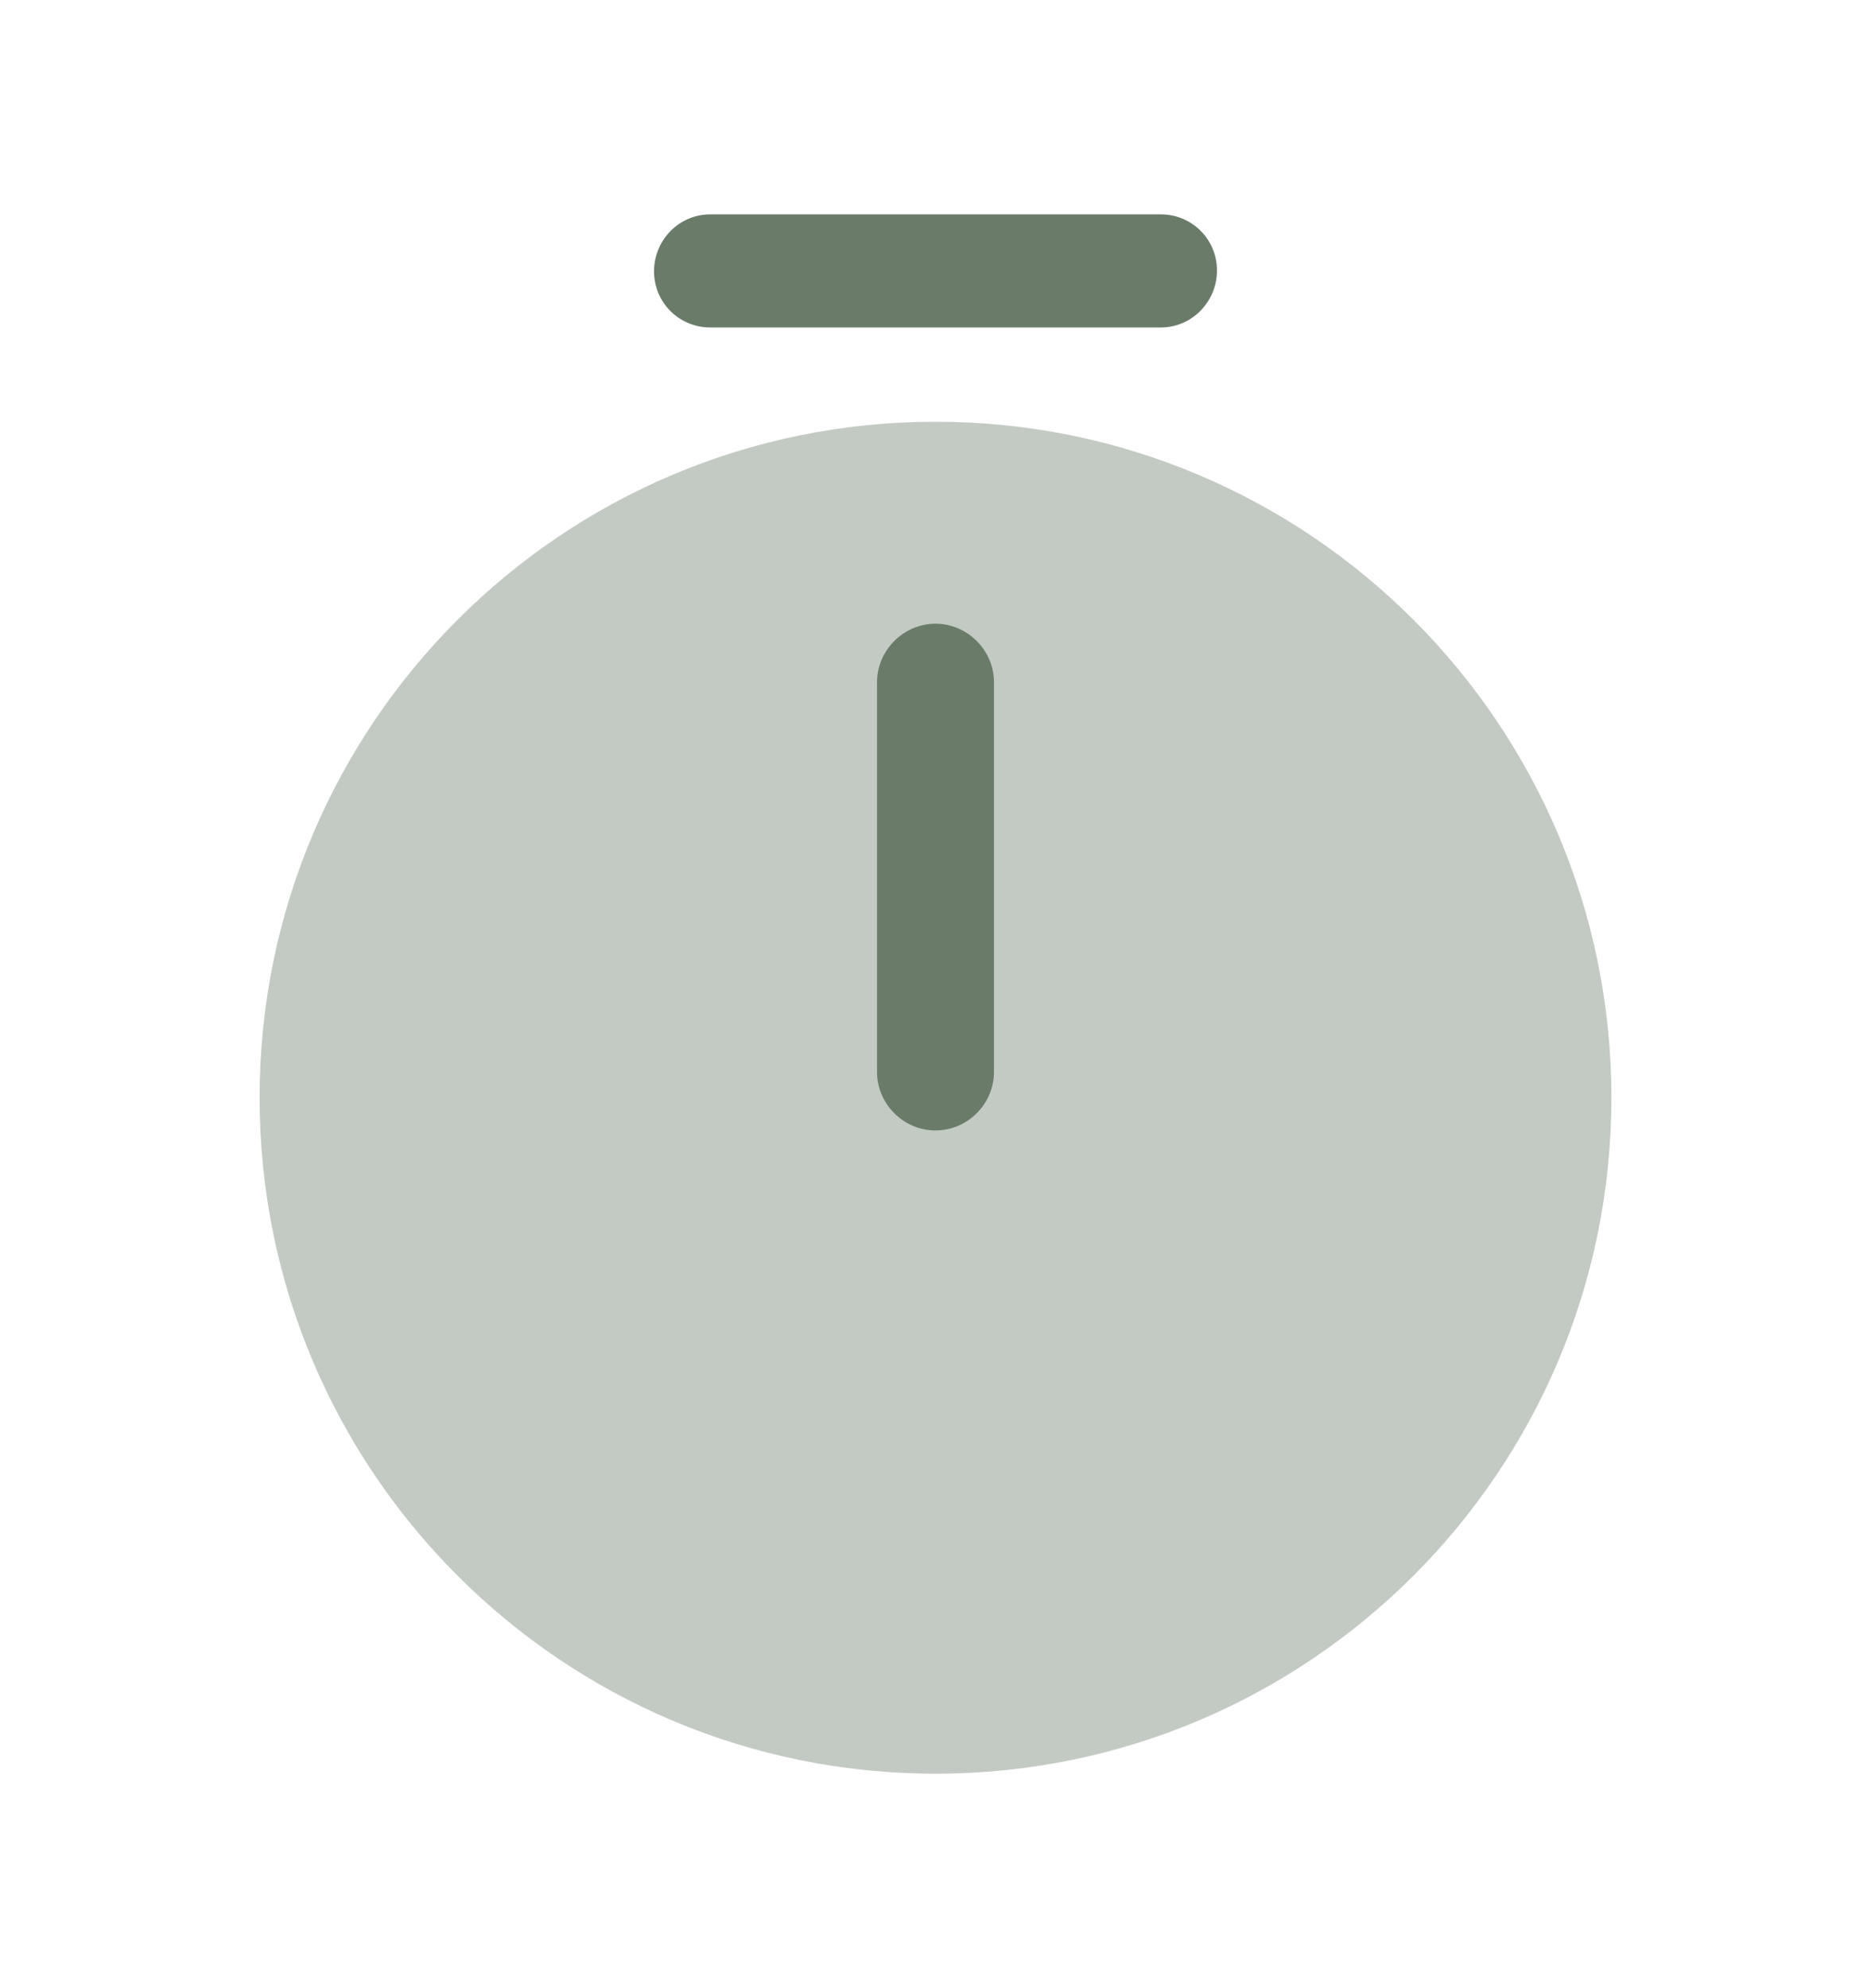 <svg width="16" height="17" viewBox="0 0 16 17" fill="none" xmlns="http://www.w3.org/2000/svg">
<path opacity="0.4" d="M8 15.166C11.192 15.166 13.78 12.579 13.78 9.386C13.78 6.194 11.192 3.606 8 3.606C4.808 3.606 2.22 6.194 2.22 9.386C2.22 12.579 4.808 15.166 8 15.166Z" fill="#6A7B6A"/>
<path d="M8 9.666C7.727 9.666 7.5 9.44 7.5 9.166V5.833C7.5 5.56 7.727 5.333 8 5.333C8.273 5.333 8.5 5.56 8.5 5.833V9.166C8.5 9.44 8.273 9.666 8 9.666Z" fill="#6A7B6A"/>
<path d="M9.927 2.8H6.073C5.807 2.8 5.593 2.586 5.593 2.32C5.593 2.053 5.807 1.833 6.073 1.833H9.927C10.193 1.833 10.407 2.046 10.407 2.313C10.407 2.58 10.193 2.8 9.927 2.8Z" fill="#6A7B6A"/>
</svg>
